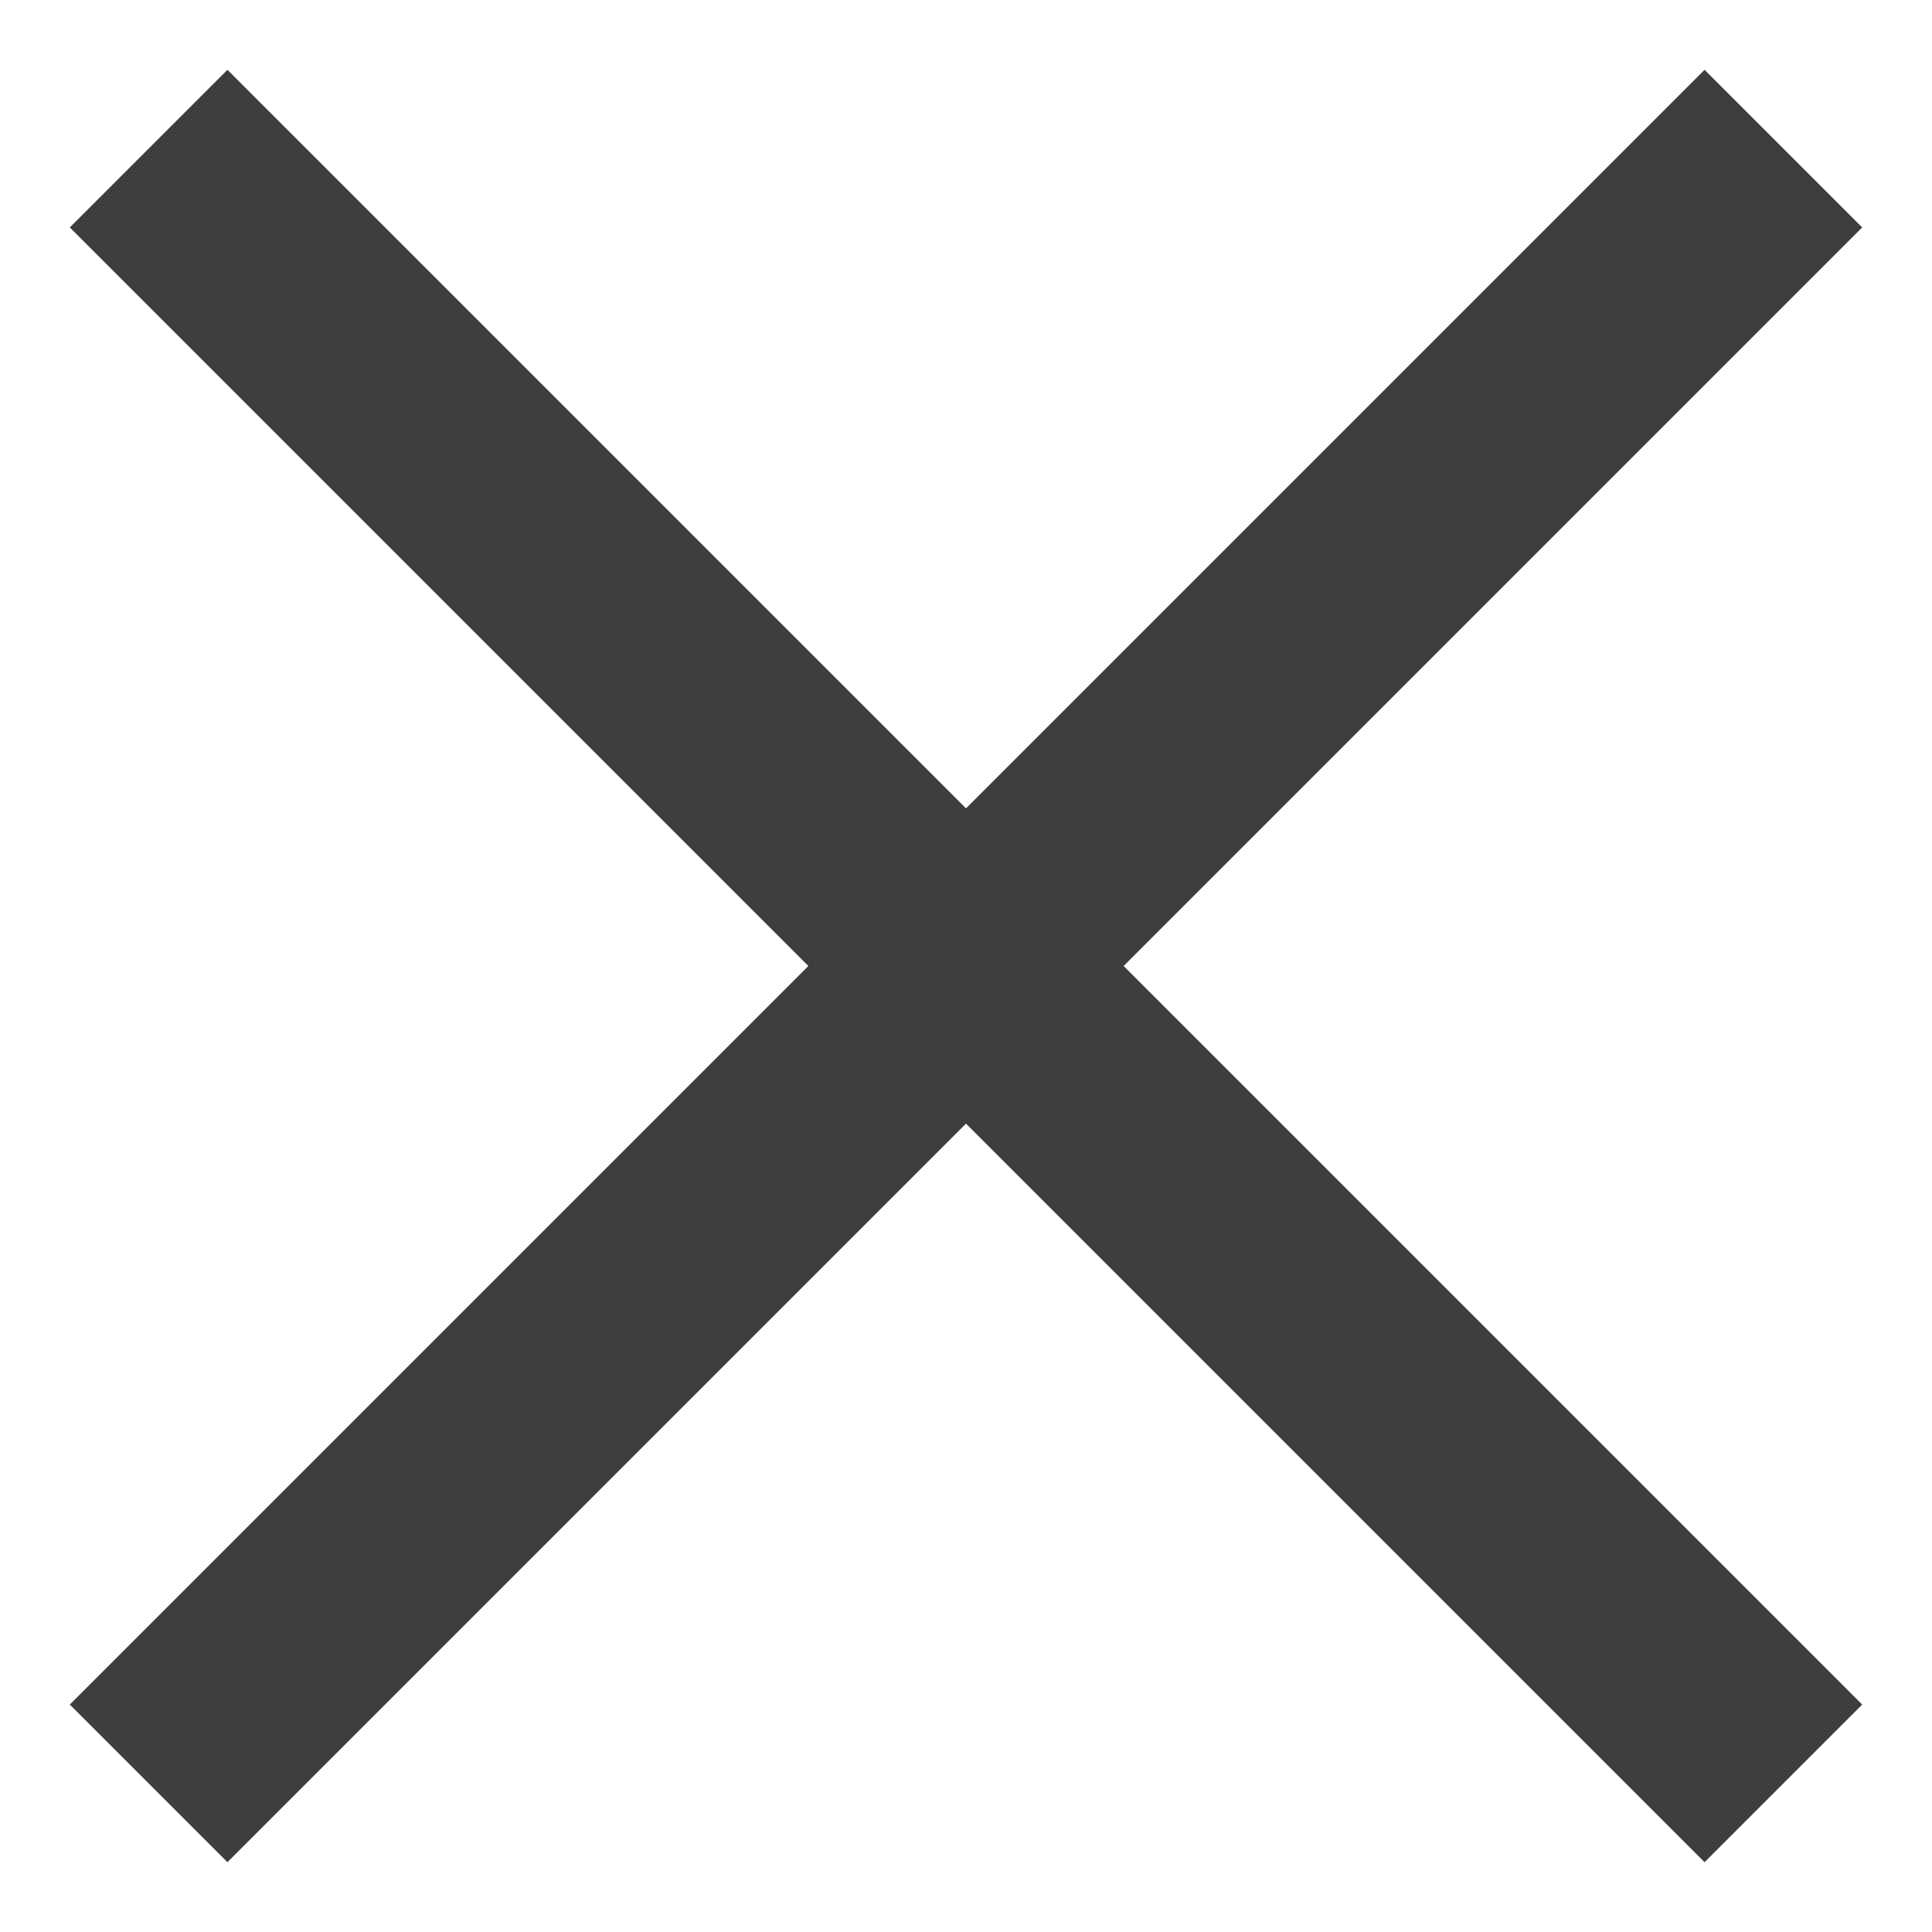 <svg width="26" height="26" viewBox="0 0 26 26" fill="none" xmlns="http://www.w3.org/2000/svg">
<path d="M2 2L13 13L2 24" stroke="#3E3E3F" stroke-width="3" stroke-linejoin="round"/>
<path d="M24 24L13 13L24 2" stroke="#3E3E3F" stroke-width="3" stroke-linejoin="round"/>
</svg>
